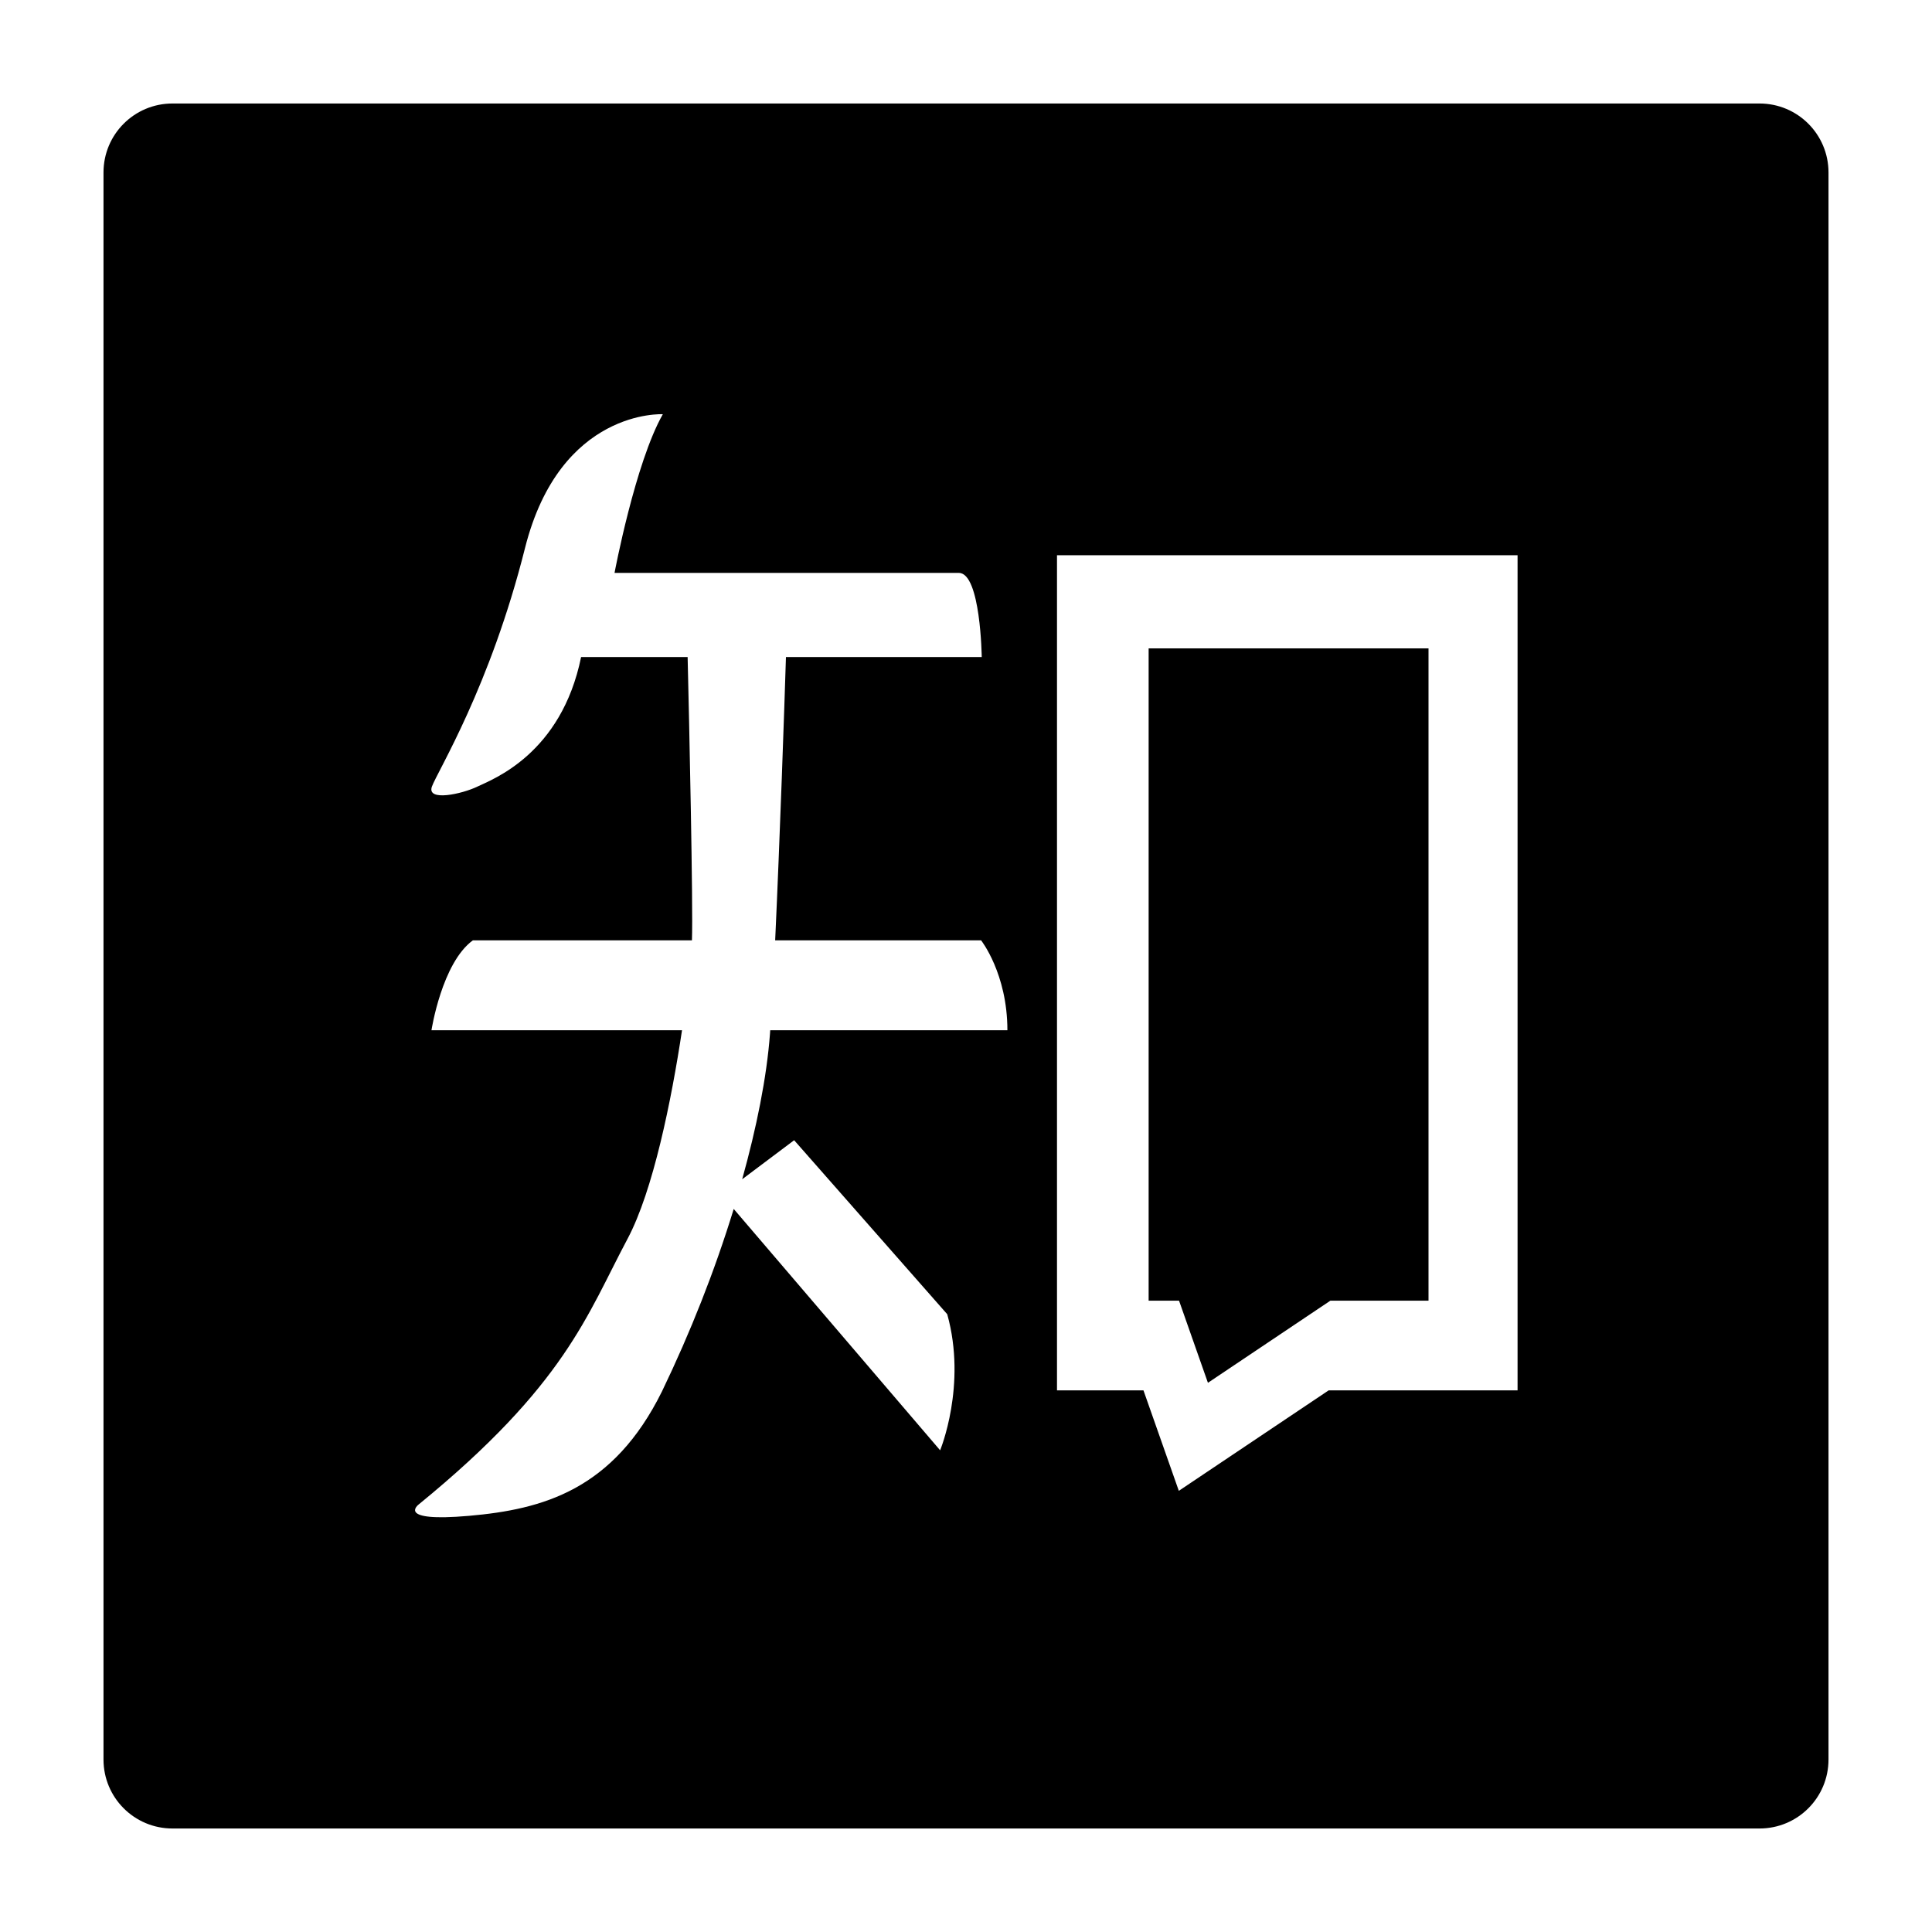 <svg viewBox="64 64 896 896"><path d="M880 112H144c-17.7 0-32 14.3-32 32v736c0 17.7 14.3 32 32 32h736c17.7 0 32-14.3 32-32V144c0-17.7-14.3-32-32-32zM432.3 592.8l71 80.7c9.2 33-3.3 63.1-3.3 63.1l-95.7-111.9v-.1c-8.9 29-20.1 57.3-33.3 84.7-22.6 45.7-55.2 54.7-89.5 57.7-34.4 3-23.3-5.3-23.3-5.3 68-55.5 78-87.8 96.8-123.1 11.9-22.3 20.4-64.3 25.3-96.8H264.1s4.8-31.2 19.2-41.7h101.6c.6-15.3-1.3-102.8-2-131.4h-49.4c-9.2 45-41 56.7-48.1 60.1-7 3.4-23.6 7.1-21.1 0 2.6-7.1 27-46.2 43.2-110.7 16.3-64.6 63.9-62 63.9-62-12.8 22.5-22.4 73.6-22.4 73.6h159.7c10.1 0 10.6 39 10.6 39h-90.8c-.7 22.7-2.8 83.8-5 131.4H519s12.2 15.4 12.2 41.7h-110l-.1 1.5c-1.5 20.4-6.3 43.9-12.9 67.6l24.1-18.1zm335.5 116h-87.6l-69.5 46.6-16.4-46.6h-40.1V321.5h213.6v387.3zM408.2 611s0-.1 0 0zm216 94.3l56.8-38.1h45.6-.1V364.7H596.7v302.5h14.1z"/></svg>